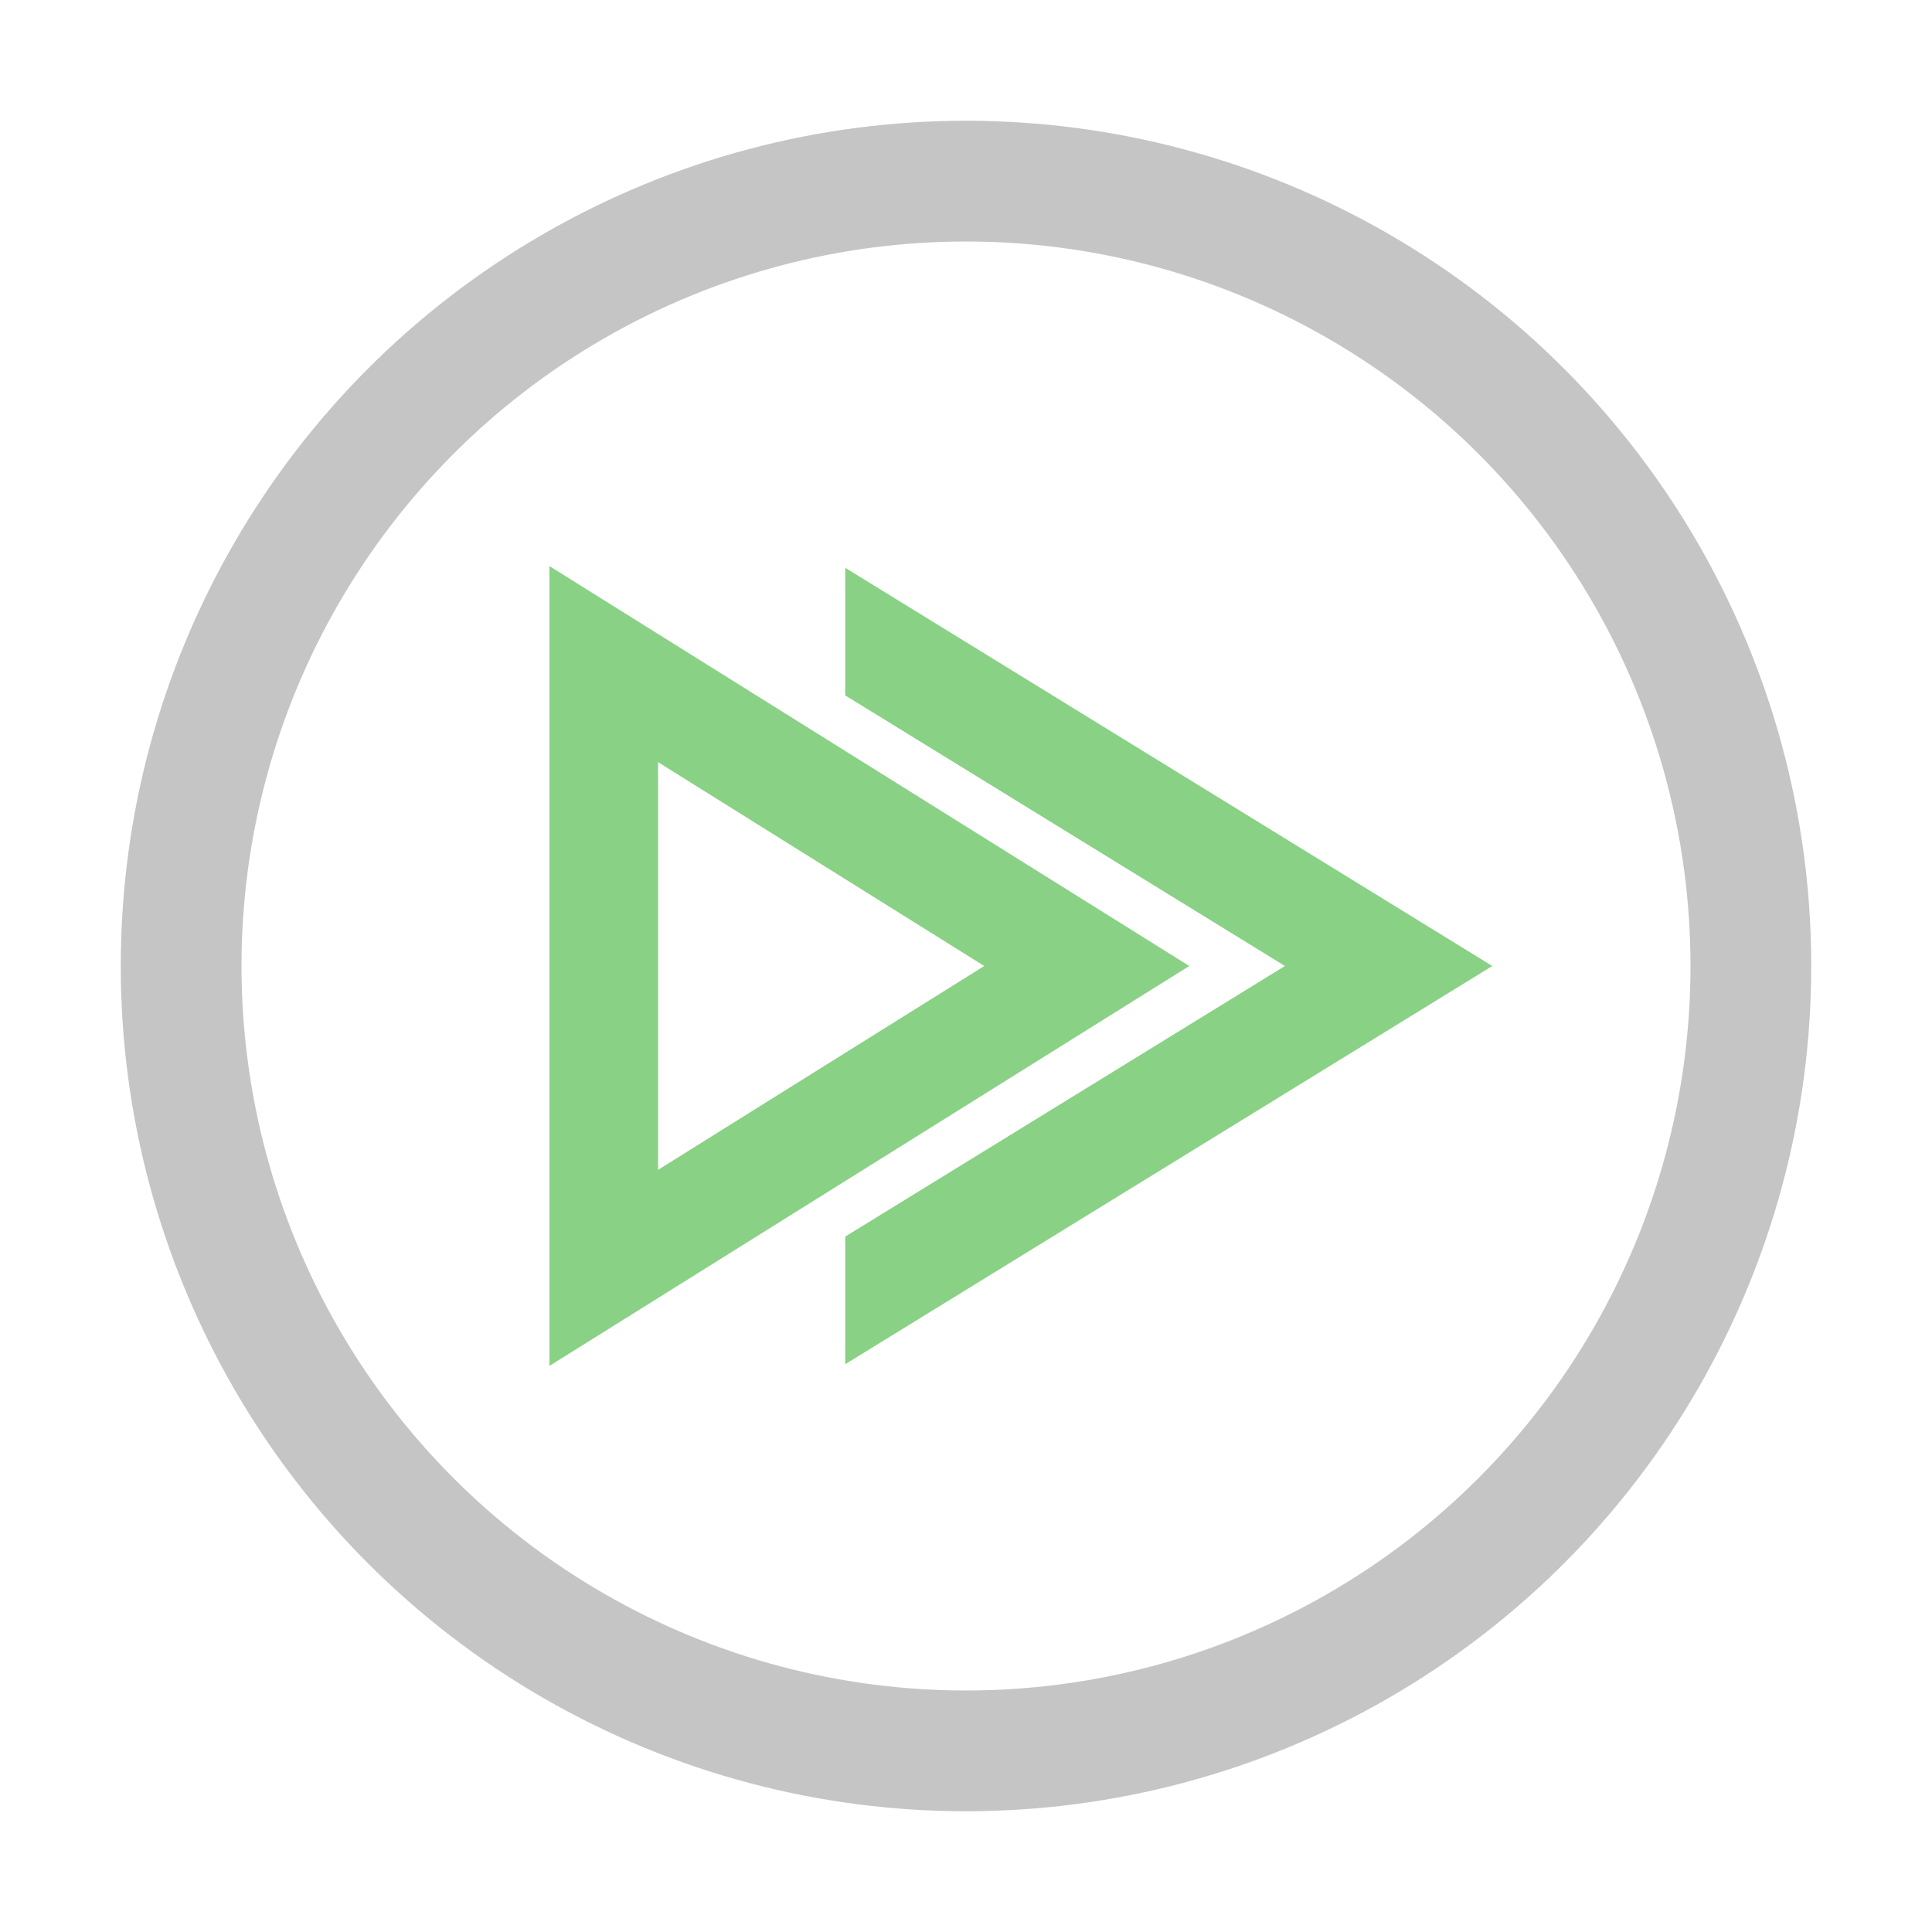 <svg width="16" height="16" viewBox="0 0 16 16" fill="none" xmlns="http://www.w3.org/2000/svg">
<circle cx="8" cy="8" r="6.5" stroke="#C5C5C5"/>
<path d="M9 8L5 5.5V10.5L9 8Z" stroke="#89D185" stroke-width="0.9"/>
<g clip-path="url(#clip0)">
<path d="M5 4L11.5 8L5 12" stroke="#89D185" stroke-width="0.9"/>
</g>
<defs>
<clipPath id="clip0">
<rect width="6" height="10" fill="white" transform="translate(7 3)"/>
</clipPath>
</defs>
</svg>
